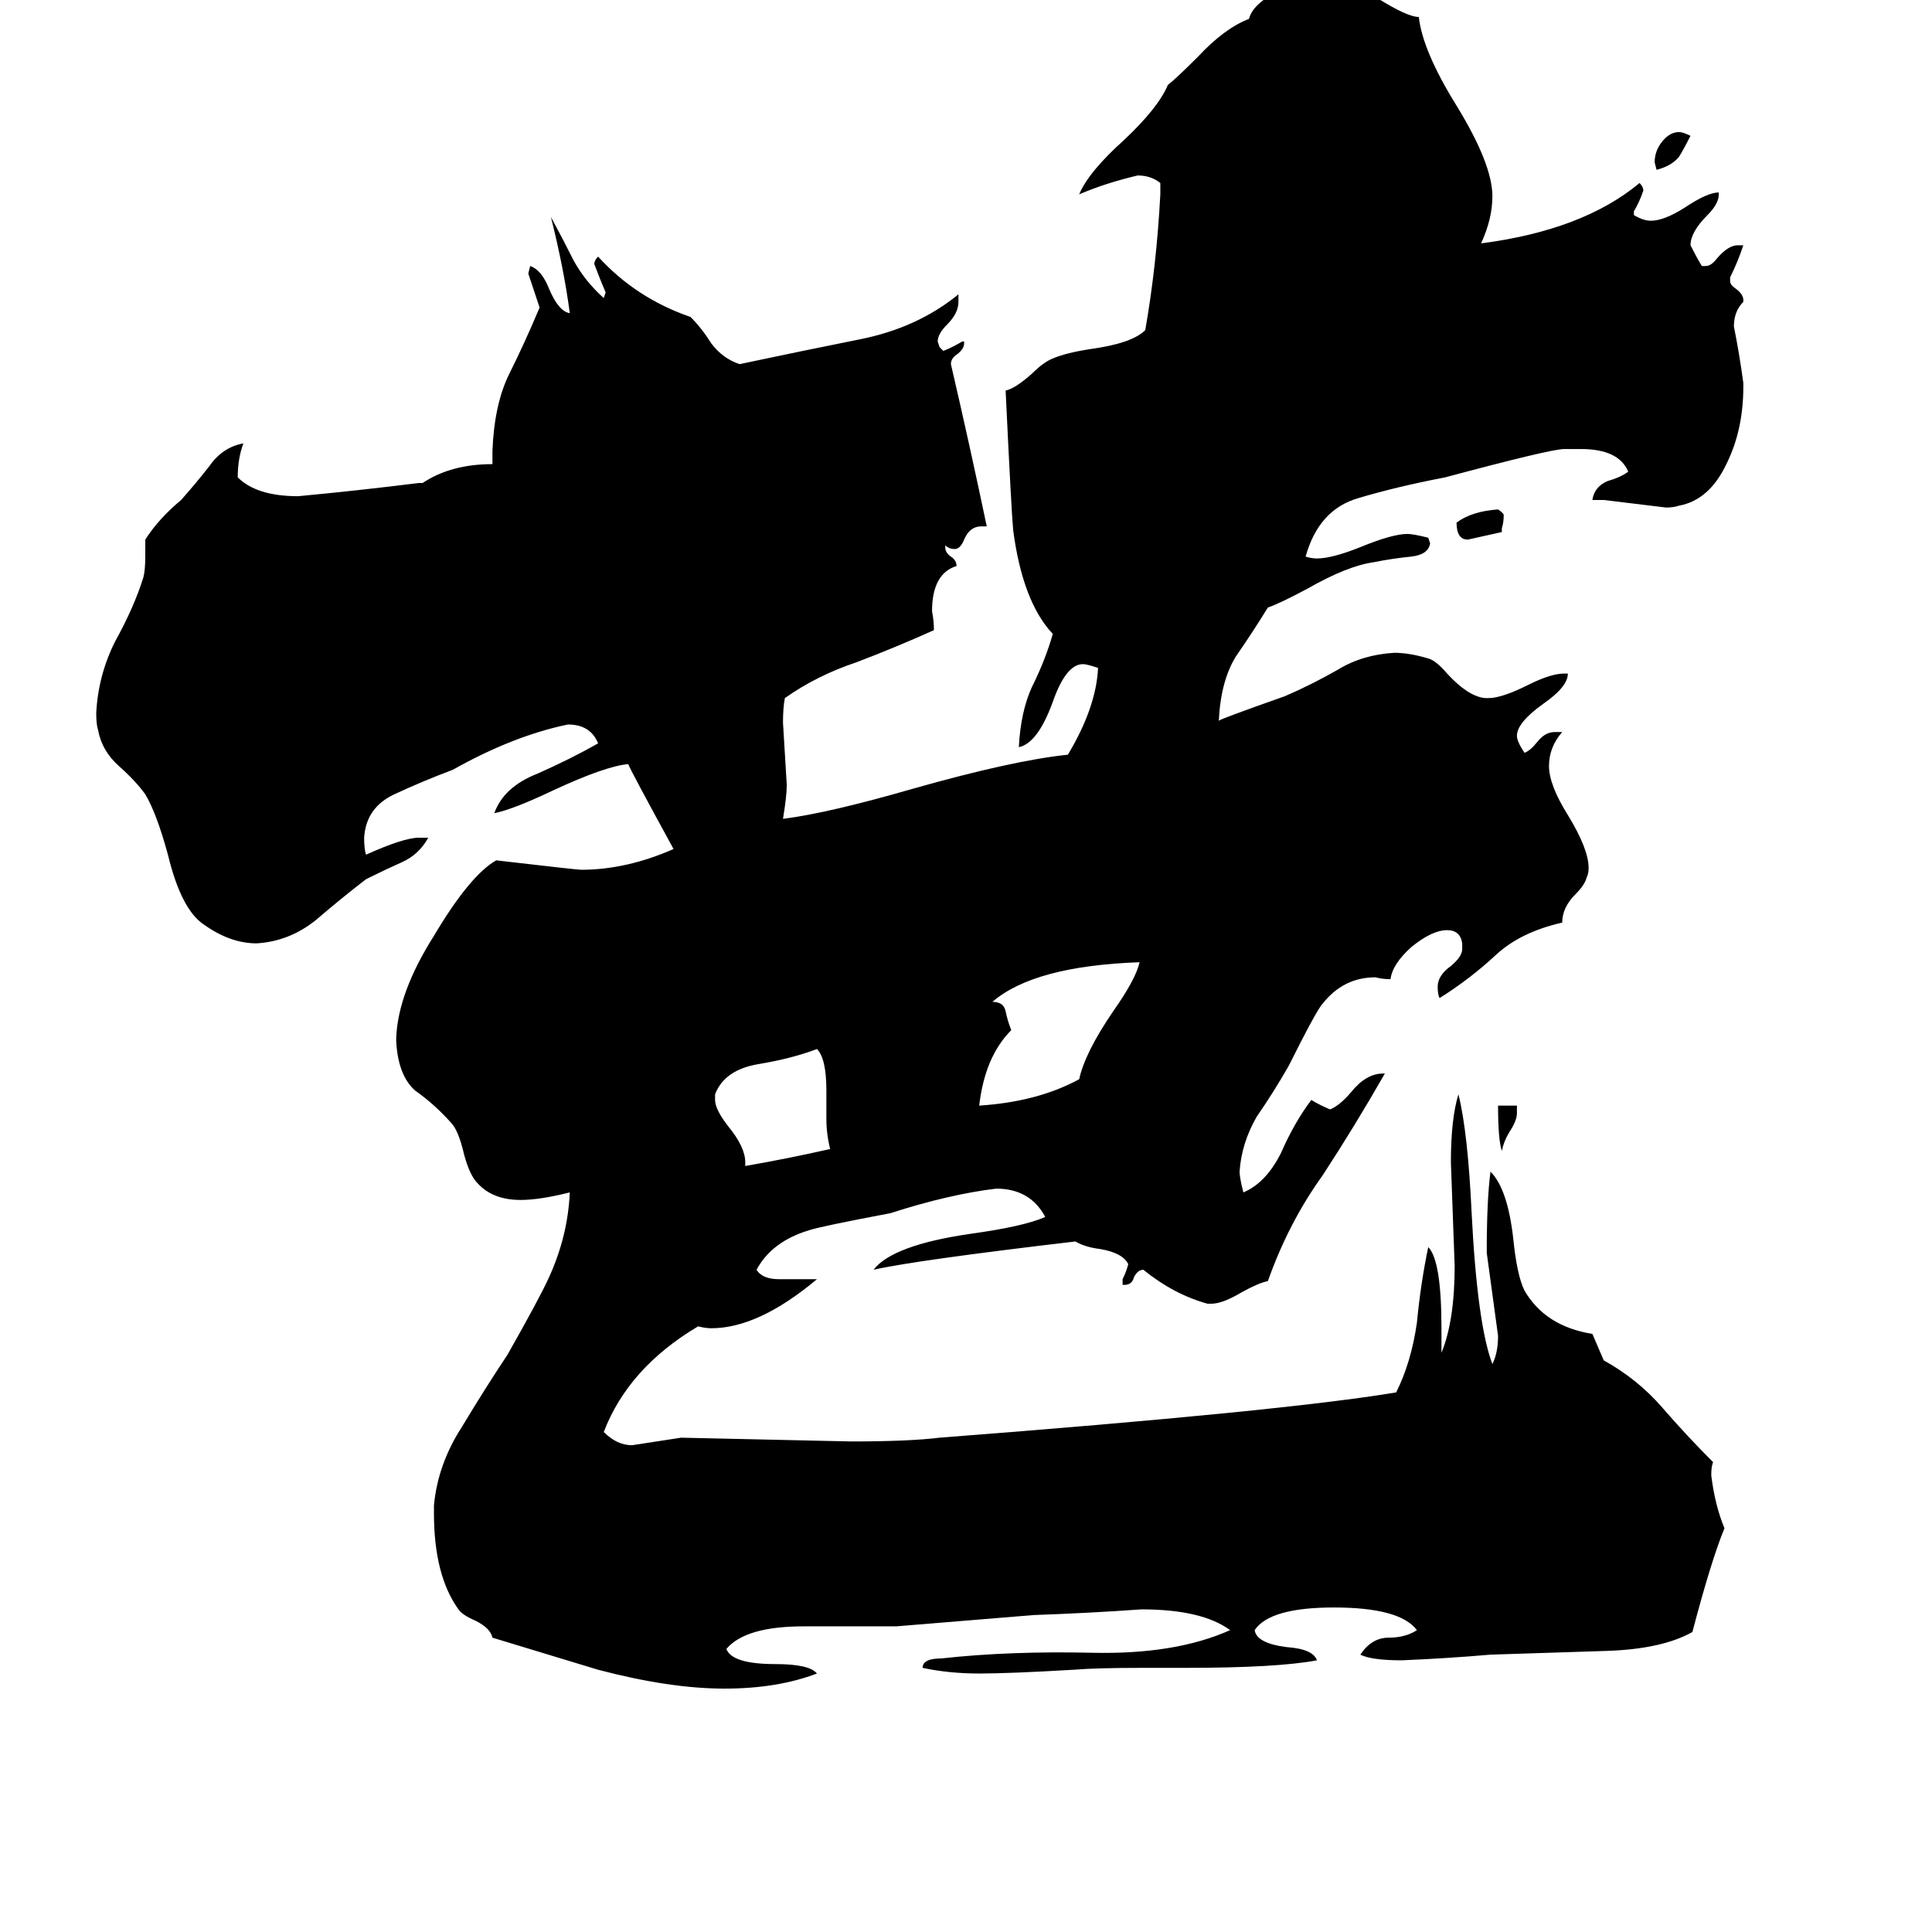 <svg xmlns="http://www.w3.org/2000/svg" viewBox="0 -800 1024 1024">
	<path fill="#000000" d="M804 -214V-210Q804 -206 800 -200Q797 -195 796 -190Q794 -196 794 -214ZM896 -728Q893 -722 890 -717Q886 -712 878 -710L877 -714Q877 -720 881 -725Q885 -730 890 -730Q892 -730 896 -728ZM796 -520V-518Q787 -516 778 -514Q772 -514 772 -523Q780 -529 794 -530Q797 -528 797 -527Q797 -523 796 -520ZM438 -207V-222Q438 -239 433 -244Q420 -239 402 -236Q384 -233 379 -220V-217Q379 -212 386 -203Q395 -192 395 -184V-182Q418 -186 440 -191Q438 -199 438 -207ZM604 -290Q548 -288 526 -269Q532 -269 533 -264Q534 -259 536 -254Q522 -240 519 -214Q550 -216 572 -228Q575 -242 590 -264Q602 -281 604 -290ZM628 84H605Q581 84 569 85Q535 87 519 87Q503 87 489 84Q489 79 499 79Q535 75 579 76Q623 77 652 64Q637 53 605 53Q577 55 548 56Q512 59 475 62H426Q395 62 385 74Q388 82 411 82Q429 82 433 87Q412 95 384 95Q355 95 317 85Q307 82 261 68Q260 63 252 59Q245 56 243 53Q230 35 230 2V-2Q232 -24 245 -44Q257 -64 269 -82Q286 -112 291 -123Q301 -145 302 -168Q286 -164 276 -164Q261 -164 253 -173Q249 -177 246 -188Q243 -201 239 -205Q230 -215 220 -222Q211 -230 210 -248V-250Q211 -274 230 -304Q249 -336 263 -344Q306 -339 308 -339Q332 -339 357 -350Q334 -392 333 -395Q321 -394 293 -381Q272 -371 262 -369Q267 -383 285 -390Q303 -398 317 -406Q313 -416 301 -416Q272 -410 240 -392Q224 -386 209 -379Q194 -372 193 -356Q193 -350 194 -347Q214 -356 222 -356H227Q222 -347 213 -343Q204 -339 194 -334Q181 -324 167 -312Q153 -301 136 -300Q122 -300 108 -310Q96 -318 89 -347Q83 -369 77 -379Q72 -386 63 -394Q54 -402 52 -413Q51 -416 51 -422Q52 -442 61 -460Q71 -478 76 -494Q77 -498 77 -505V-514Q84 -525 96 -535Q104 -544 111 -553Q118 -563 129 -565Q126 -557 126 -547Q136 -537 158 -537Q190 -540 222 -544H224Q239 -554 261 -554V-561Q262 -586 270 -602Q278 -618 286 -637Q283 -646 280 -655L281 -659Q287 -657 291 -647Q296 -635 302 -634Q299 -657 292 -685Q298 -674 304 -662Q310 -651 320 -642L321 -645Q318 -652 315 -660Q315 -662 317 -664Q337 -642 366 -632Q372 -626 377 -618Q383 -610 392 -607Q425 -614 455 -620Q486 -626 508 -644V-640Q508 -634 502 -628Q497 -623 497 -619L498 -616L500 -614Q505 -616 510 -619H511V-618Q511 -615 507 -612Q504 -610 504 -607Q514 -564 523 -521H520Q514 -521 511 -514Q509 -509 506 -509Q503 -509 501 -511V-510Q501 -507 504 -505Q507 -503 507 -500Q494 -496 494 -476Q495 -471 495 -466Q475 -457 454 -449Q433 -442 416 -430Q415 -425 415 -417Q416 -400 417 -384Q417 -378 415 -366Q439 -369 484 -382Q537 -397 566 -400Q581 -425 582 -446Q576 -448 574 -448Q565 -448 558 -428Q550 -406 540 -404Q541 -423 547 -436Q554 -450 558 -464Q542 -481 537 -519Q536 -530 533 -593Q538 -594 547 -602Q553 -608 558 -610Q565 -613 578 -615Q600 -618 607 -625Q613 -659 615 -697V-703Q610 -707 603 -707Q586 -703 572 -697Q577 -709 596 -726Q614 -743 619 -755Q623 -758 635 -770Q649 -785 662 -790Q664 -798 678 -805Q692 -812 703 -812Q713 -811 730 -801Q746 -791 752 -791Q754 -773 772 -744Q791 -713 791 -696Q791 -684 785 -671Q839 -678 869 -703Q871 -701 871 -699Q869 -693 866 -688V-686Q871 -683 875 -683Q882 -683 893 -690Q905 -698 911 -698V-697Q911 -692 905 -686Q896 -677 896 -670Q899 -664 902 -659H904Q907 -659 910 -663Q916 -670 921 -670H924Q921 -661 917 -653V-651Q917 -649 920 -647Q924 -644 924 -641V-640Q919 -635 919 -627Q922 -612 924 -597V-595Q924 -572 915 -554Q906 -535 890 -532Q887 -531 883 -531Q867 -533 850 -535H844Q845 -542 852 -545Q859 -547 863 -550Q858 -562 838 -562H829Q822 -562 766 -547Q740 -542 720 -536Q699 -530 692 -505Q695 -504 698 -504Q706 -504 721 -510Q738 -517 746 -517Q749 -517 757 -515L758 -512Q757 -506 748 -505Q738 -504 728 -502Q714 -500 693 -488Q678 -480 672 -478Q664 -465 655 -452Q647 -439 646 -418Q647 -419 681 -431Q695 -437 709 -445Q722 -453 739 -454Q747 -454 757 -451Q761 -450 767 -443Q778 -431 787 -430H789Q796 -430 810 -437Q822 -443 829 -443H831Q831 -436 818 -427Q804 -417 804 -410Q804 -407 808 -401Q811 -402 815 -407Q819 -412 824 -412H828Q821 -404 821 -394Q821 -384 831 -368Q842 -350 842 -340Q842 -337 841 -335Q840 -331 835 -326Q828 -319 828 -311Q806 -306 793 -294Q779 -281 763 -271Q762 -273 762 -277Q762 -283 769 -288Q775 -293 775 -297V-300Q774 -307 767 -307Q759 -307 748 -298Q738 -289 737 -281Q733 -281 729 -282Q712 -282 701 -268Q698 -265 683 -235Q675 -221 666 -208Q658 -194 657 -179Q657 -176 659 -168Q671 -173 679 -189Q686 -205 695 -217Q700 -214 705 -212Q710 -214 716 -221Q724 -231 733 -231H734Q718 -203 701 -177Q683 -152 672 -121Q667 -120 658 -115Q648 -109 642 -109H640Q622 -114 606 -127Q603 -127 601 -123Q600 -119 596 -119H595V-122Q597 -126 598 -130Q595 -136 583 -138Q575 -139 570 -142Q485 -132 463 -127Q473 -140 514 -146Q543 -150 554 -155Q546 -170 528 -170Q503 -167 472 -157Q435 -150 429 -148Q409 -142 401 -127Q404 -122 413 -122H433Q402 -96 377 -96Q374 -96 370 -97Q333 -75 320 -41Q327 -34 335 -34Q348 -36 361 -38Q406 -37 451 -36Q482 -36 498 -38Q680 -52 740 -62Q748 -78 751 -99Q753 -120 757 -139Q764 -132 764 -96V-83Q771 -100 771 -129Q770 -156 769 -184Q769 -207 773 -220Q778 -200 780 -157Q783 -98 791 -77Q794 -83 794 -92Q791 -114 788 -136Q788 -164 790 -179Q799 -170 802 -144Q804 -124 808 -116Q819 -97 844 -93Q847 -86 850 -79Q868 -69 881 -54Q894 -39 908 -25Q907 -23 907 -18Q909 -2 914 10Q907 27 897 65Q881 74 852 75Q822 76 790 77Q767 79 743 80Q727 80 721 77Q727 68 736 68Q745 68 751 64Q742 52 707 52Q673 52 665 64Q666 71 682 73Q696 74 698 80Q677 84 628 84Z"/>
</svg>